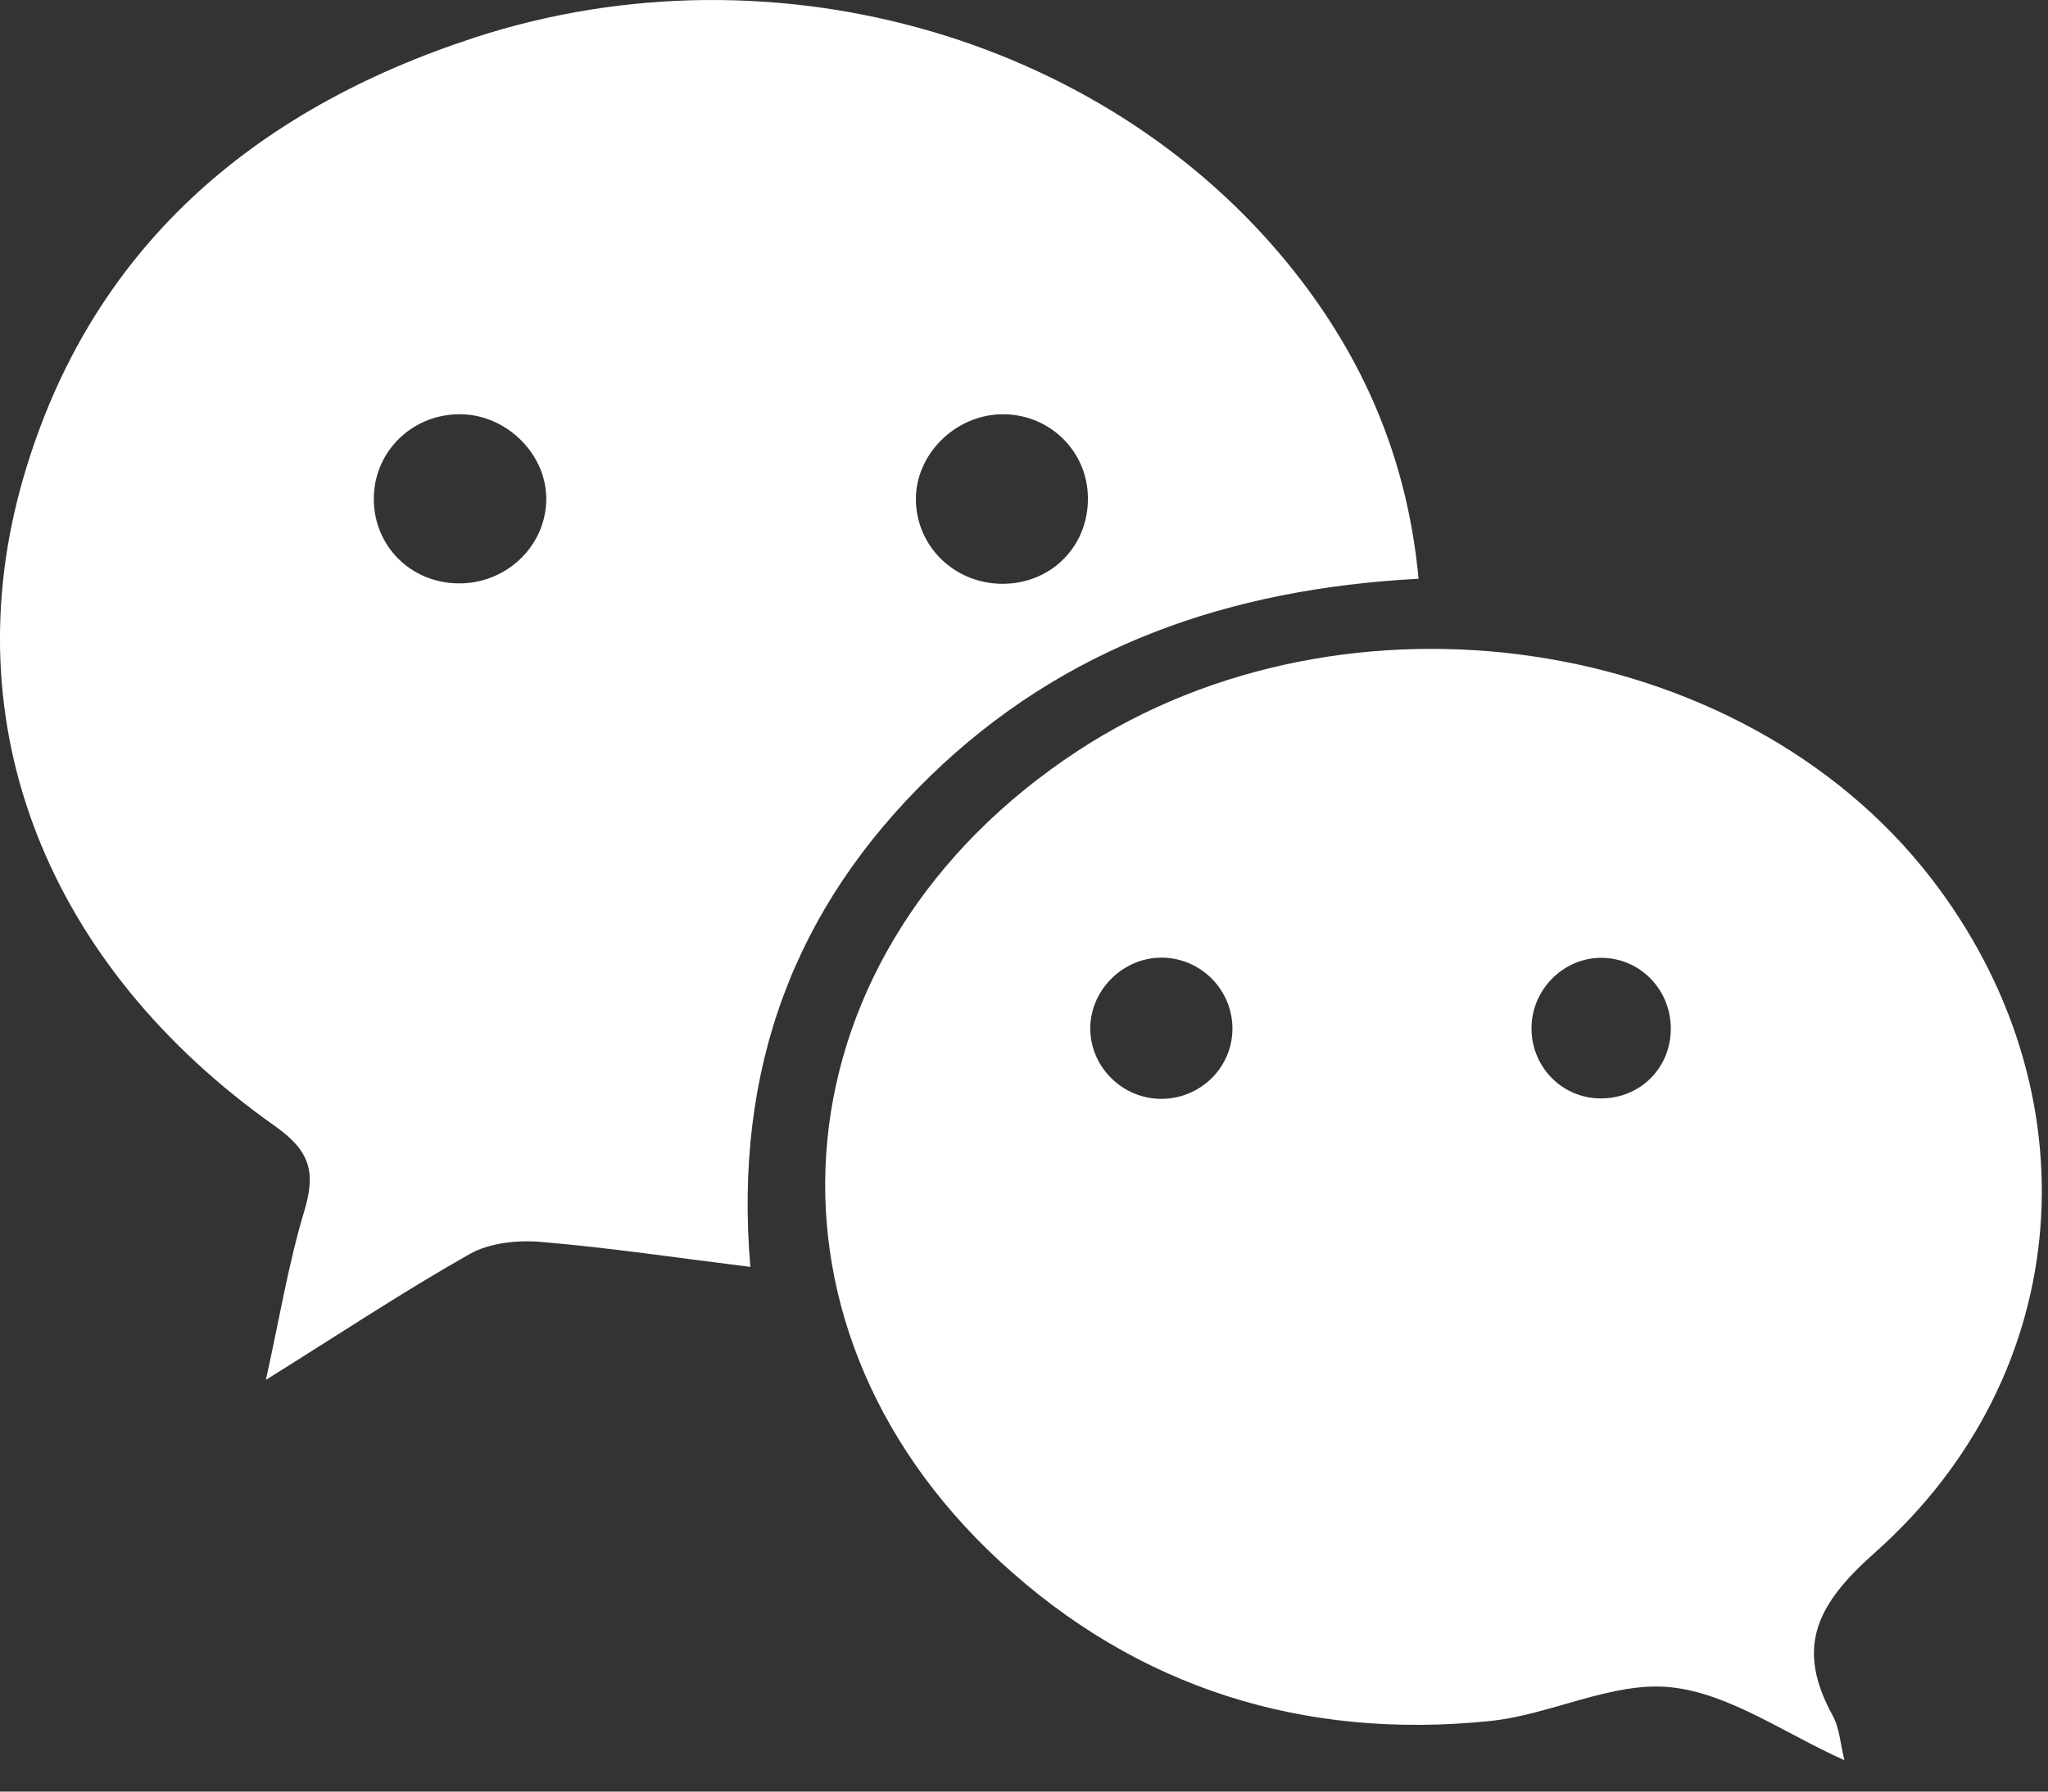 <svg width="24" height="21" viewBox="0 0 24 21" fill="none" xmlns="http://www.w3.org/2000/svg">
<rect x="0" y="0" width="24" height="21" fill="#333333" stroke="none"/>
<path d="M16.624 6.784C14.403 6.901 12.471 7.574 10.903 9.095C9.319 10.632 8.596 12.515 8.793 14.85C7.925 14.742 7.134 14.624 6.339 14.557C6.065 14.534 5.739 14.567 5.506 14.698C4.734 15.134 3.994 15.626 3.116 16.174C3.277 15.446 3.381 14.808 3.566 14.195C3.701 13.744 3.639 13.493 3.223 13.2C0.557 11.317 -0.567 8.5 0.274 5.6C1.052 2.917 2.963 1.289 5.56 0.441C9.104 -0.716 13.087 0.464 15.242 3.278C16.02 4.295 16.497 5.435 16.624 6.784ZM6.401 5.881C6.422 5.35 5.962 4.872 5.416 4.856C4.857 4.84 4.397 5.267 4.381 5.818C4.365 6.376 4.792 6.824 5.355 6.838C5.913 6.852 6.381 6.424 6.401 5.881ZM11.735 4.856C11.187 4.866 10.724 5.333 10.733 5.865C10.743 6.417 11.198 6.849 11.761 6.843C12.326 6.836 12.755 6.399 12.749 5.836C12.745 5.282 12.292 4.846 11.735 4.856Z" fill="white"/>
<path d="M21.614 20.632C20.911 20.318 20.266 19.849 19.579 19.777C18.895 19.705 18.175 20.1 17.459 20.173C15.279 20.396 13.325 19.789 11.715 18.299C8.651 15.466 9.089 11.121 12.633 8.799C15.783 6.735 20.403 7.423 22.624 10.286C24.562 12.785 24.335 16.102 21.969 18.201C21.284 18.809 21.038 19.309 21.477 20.11C21.558 20.258 21.567 20.445 21.614 20.632ZM13.608 12.88C14.056 12.881 14.425 12.53 14.442 12.088C14.46 11.62 14.083 11.227 13.614 11.225C13.15 11.223 12.761 11.621 12.777 12.083C12.793 12.523 13.164 12.88 13.608 12.88ZM18.769 11.227C18.335 11.224 17.966 11.58 17.948 12.019C17.929 12.488 18.294 12.874 18.759 12.875C19.208 12.876 19.563 12.537 19.579 12.089C19.597 11.619 19.232 11.23 18.769 11.227Z" fill="white"/>
</svg>
